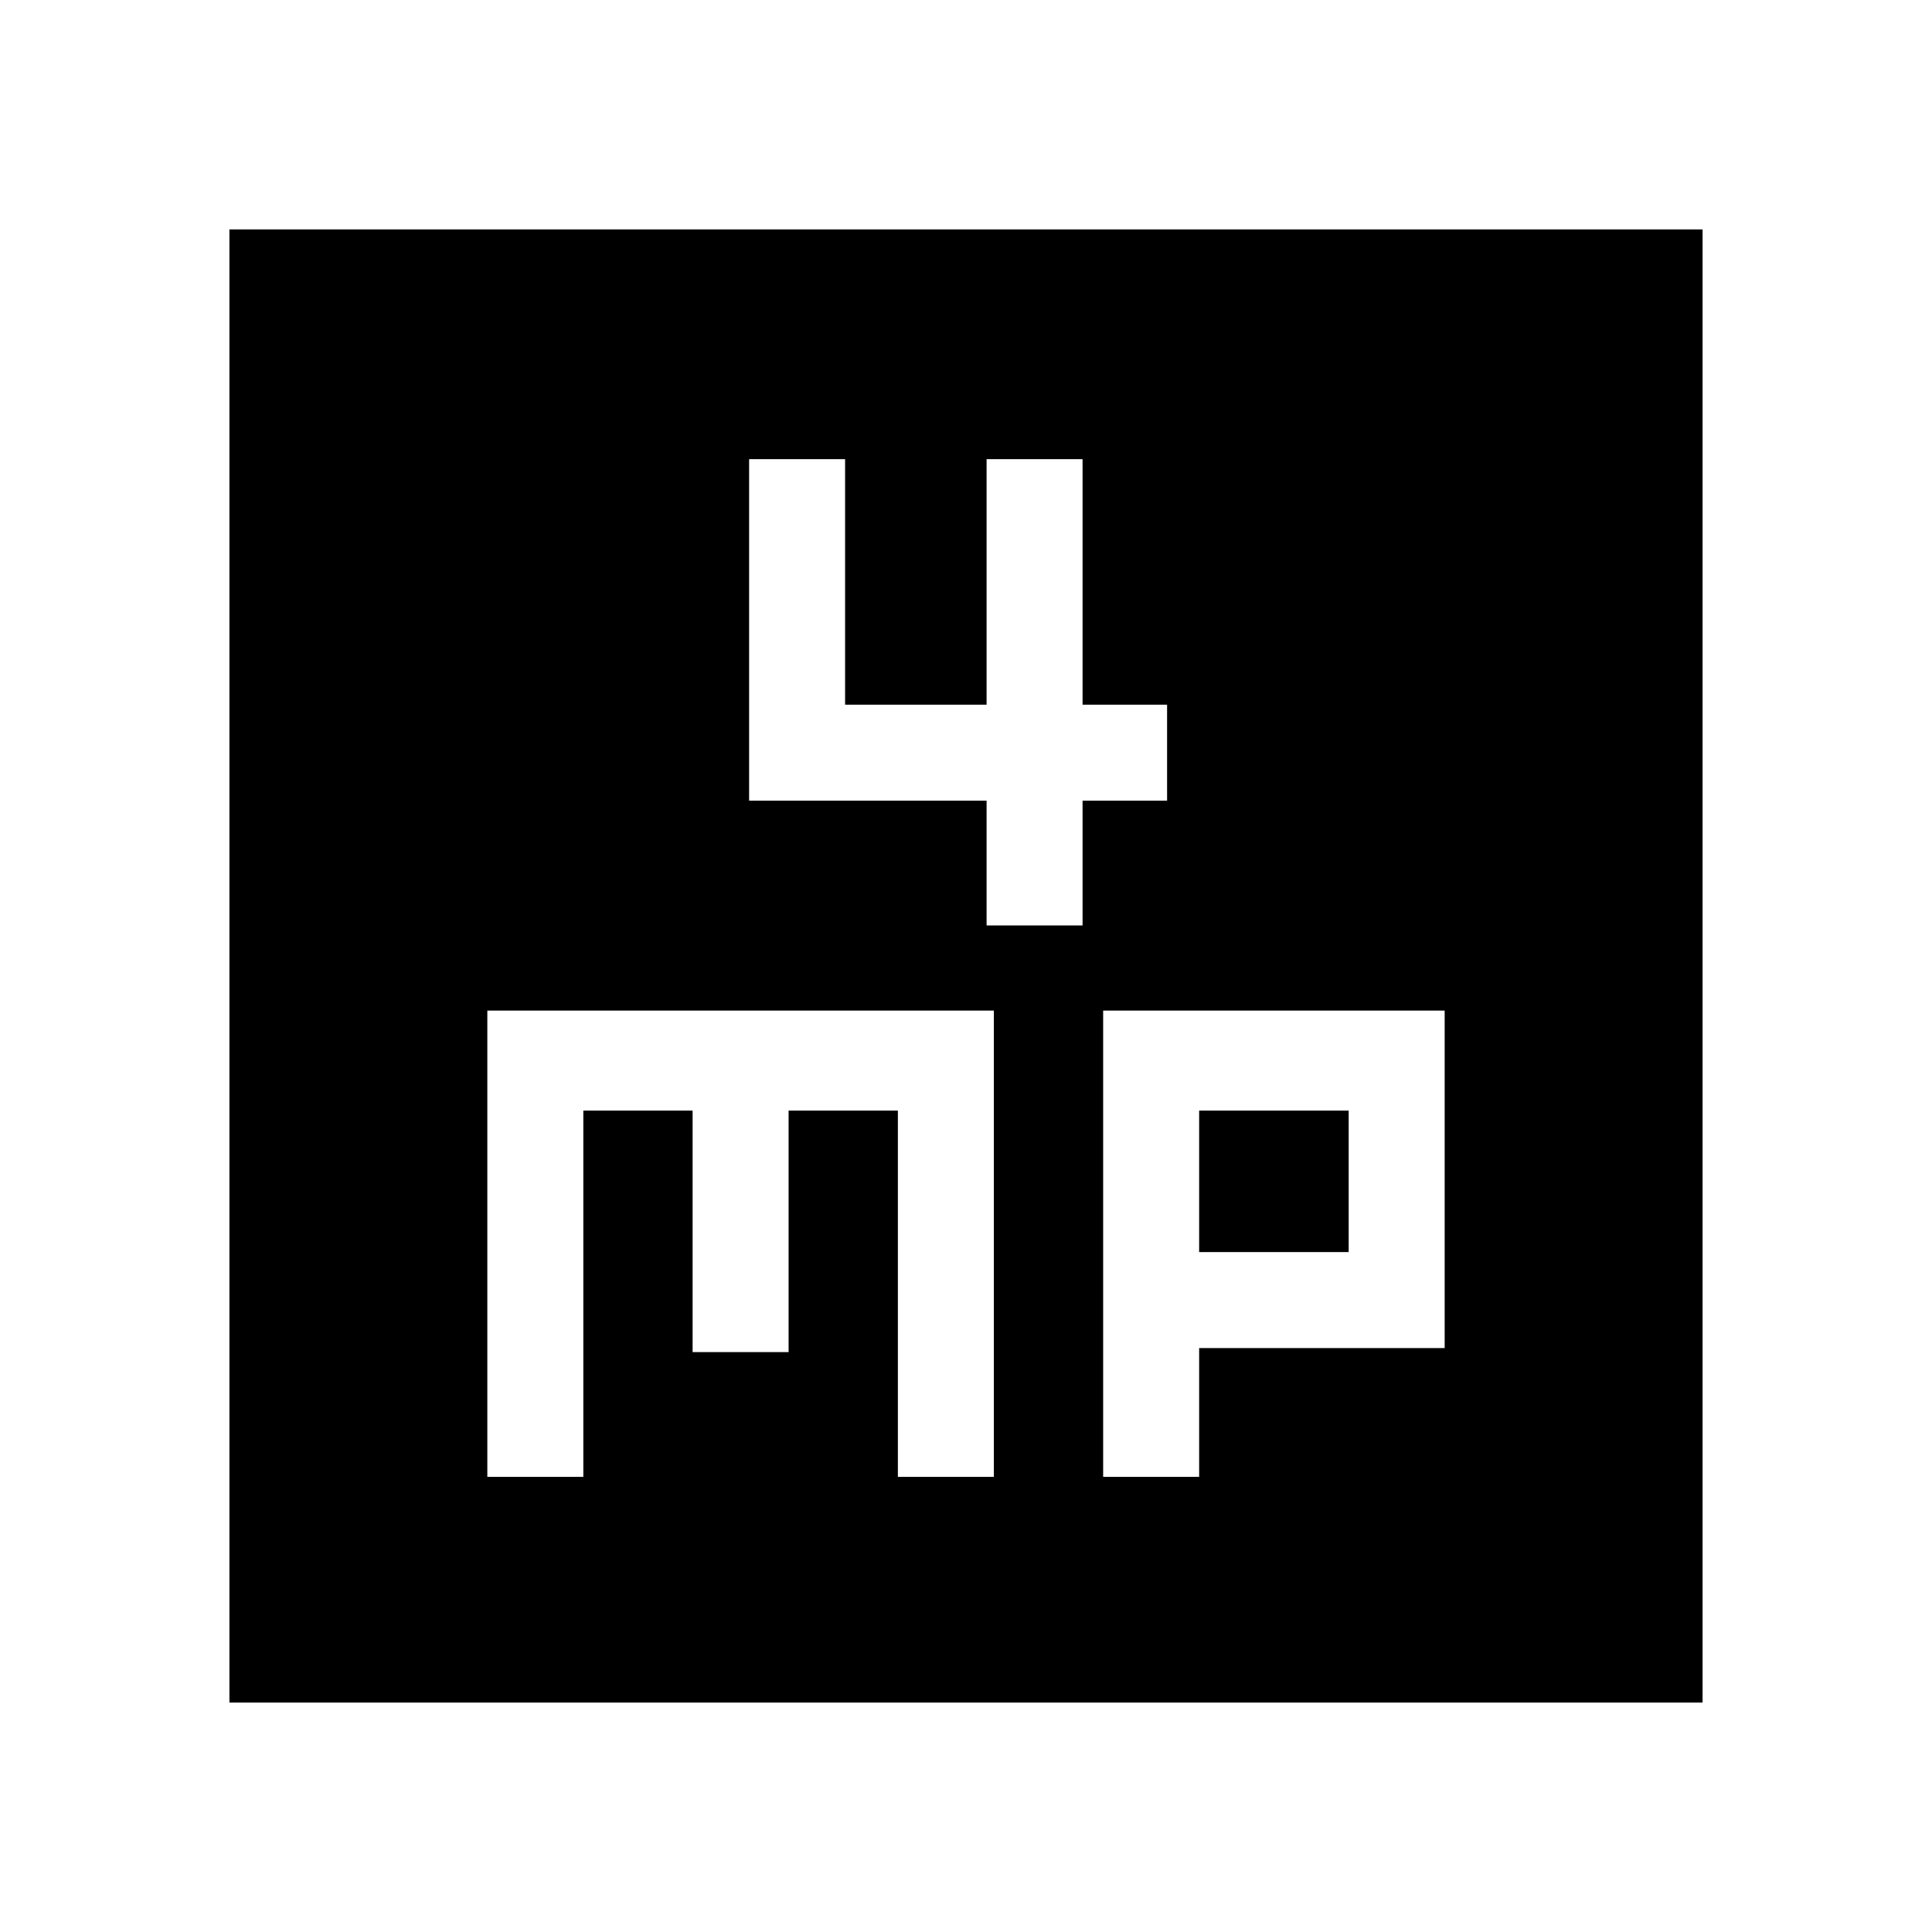 <svg xmlns="http://www.w3.org/2000/svg" height="24" viewBox="0 -960 960 960" width="24"><path d="M490.23-500.15h47.69v-62h42v-47.7h-42v-122h-47.69v122h-70.31v-122h-47.69v169.7h118v62Zm-248.08 274h47.7v-182h54.3v120h47.7v-120h54.3v182h47.7v-231.7h-251.7v231.7Zm306 0h47.7v-64h122v-167.7h-169.7v231.7Zm47.7-111.7v-70.3h74.3v70.3h-74.3ZM114-114v-732h732v732H114Z"/></svg>